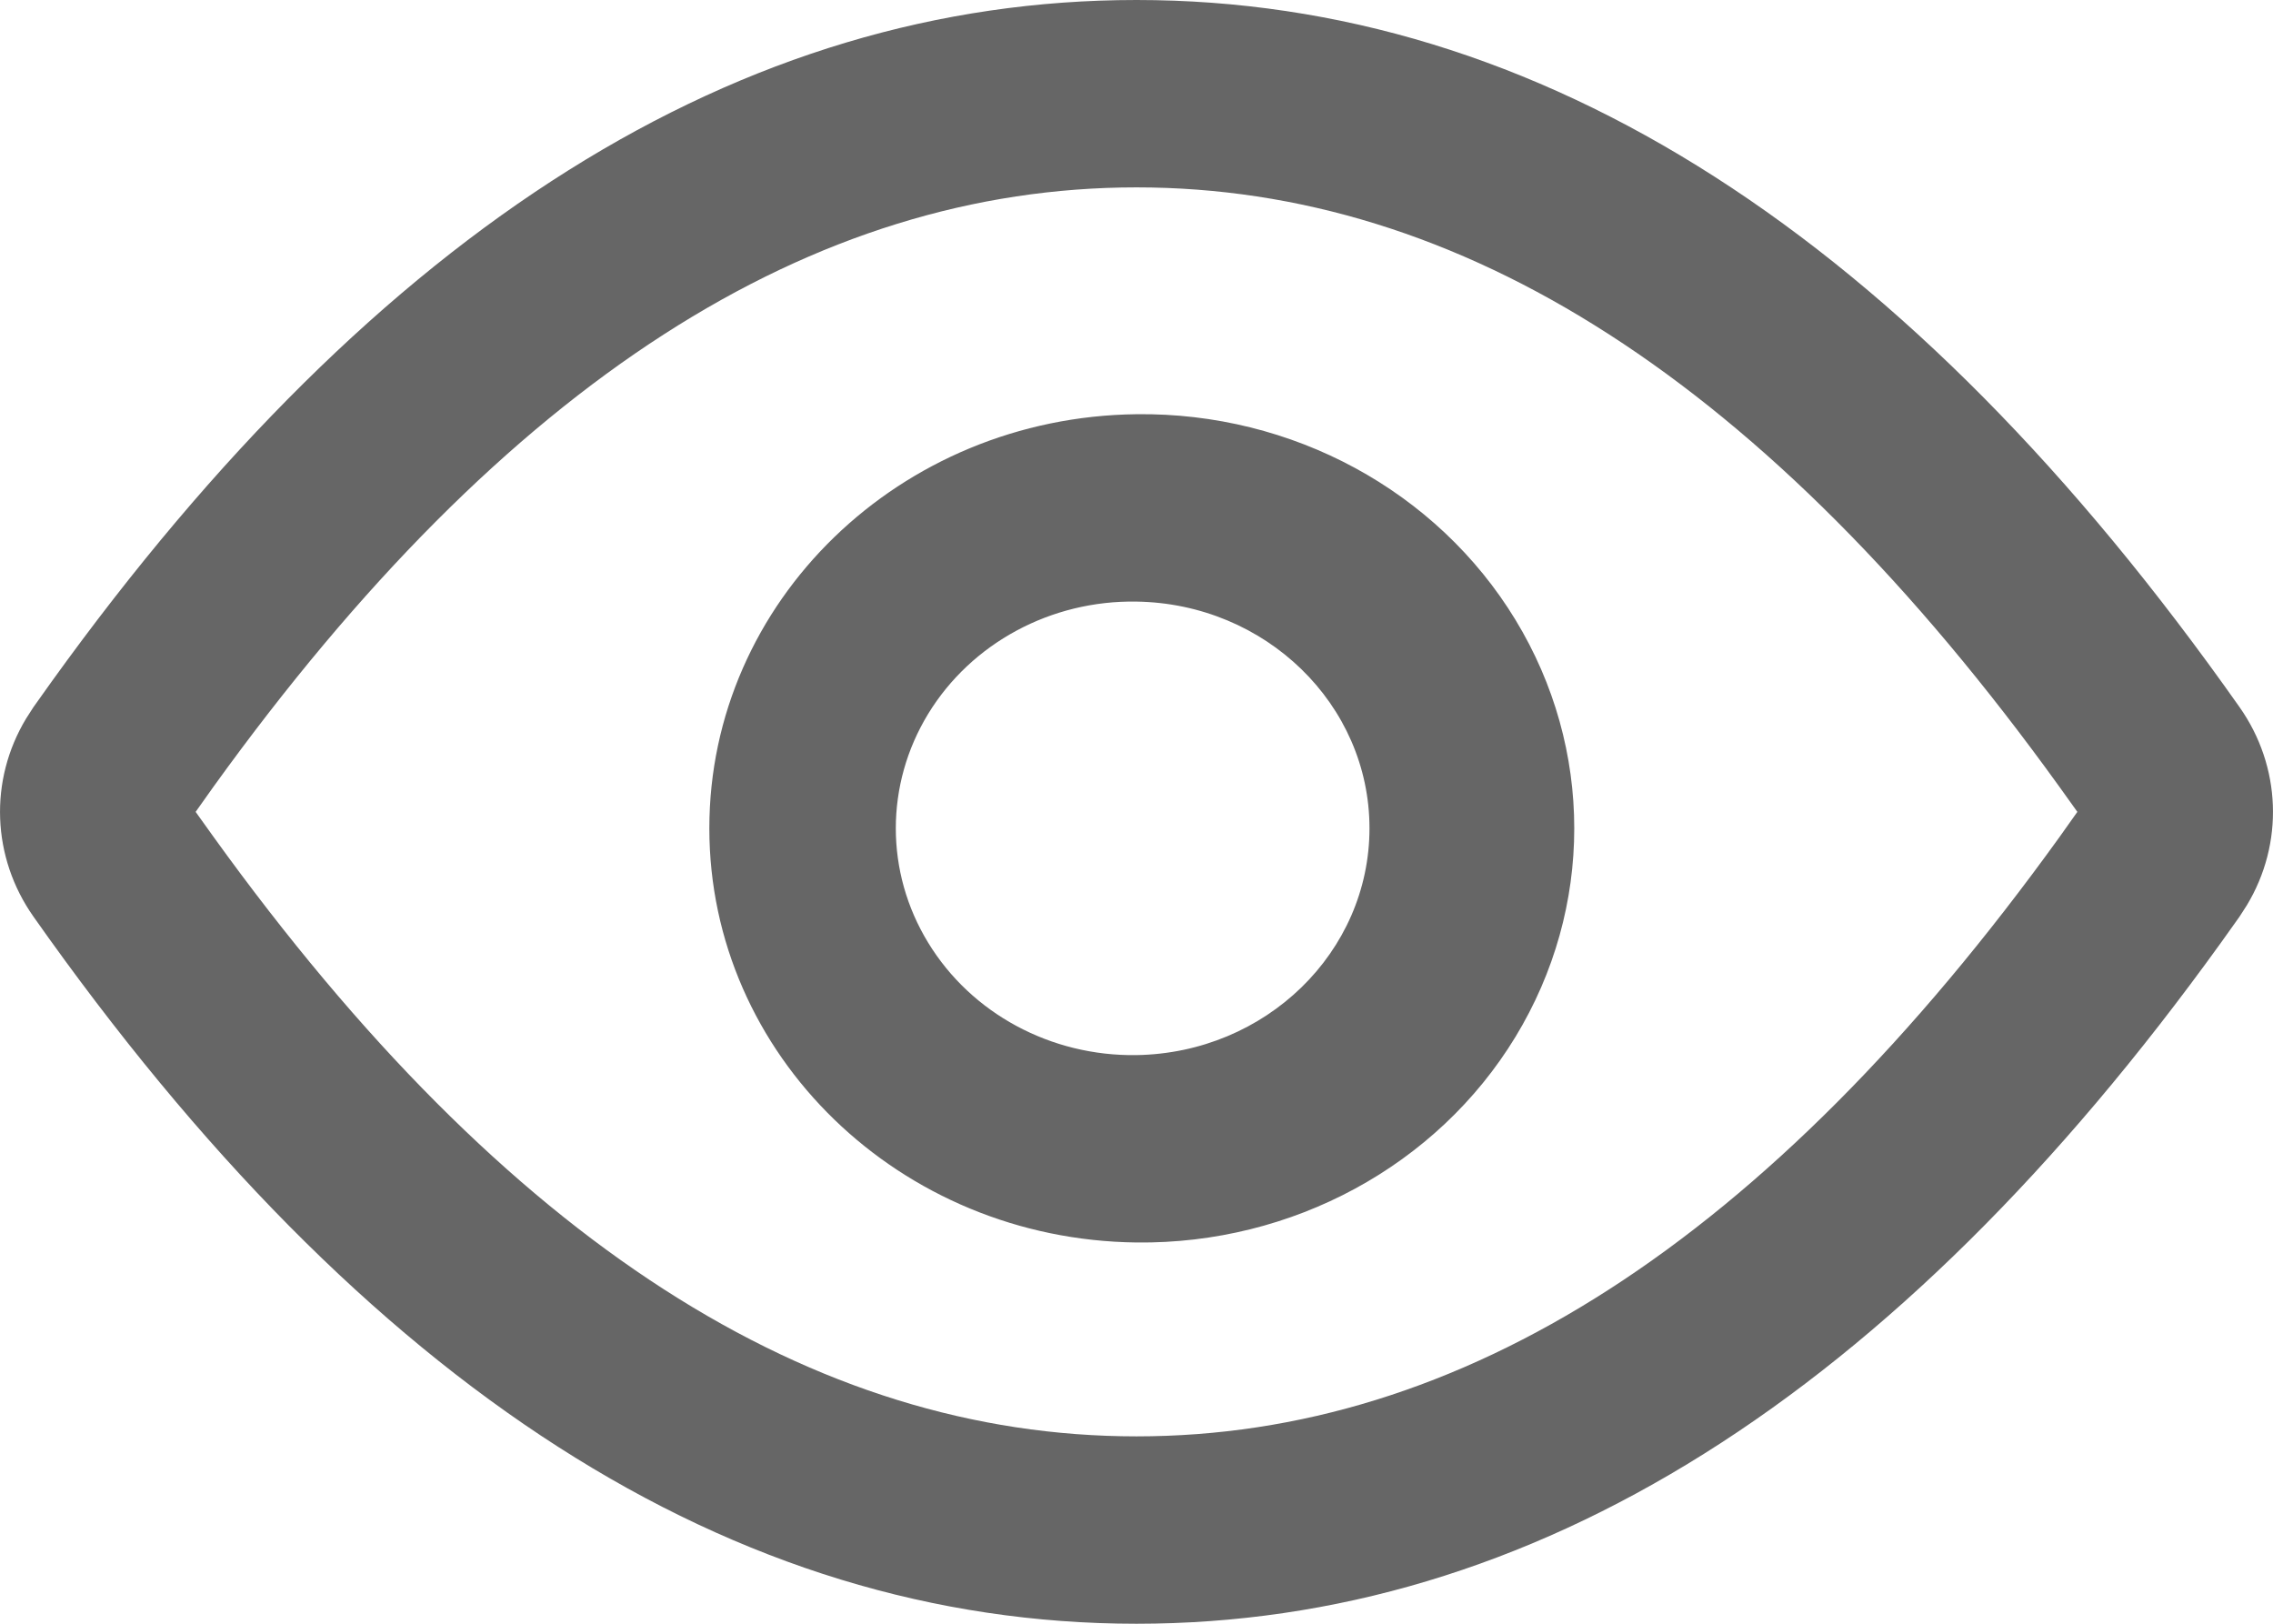 <?xml version="1.0" encoding="UTF-8"?>
<svg width="14px" height="10px" viewBox="0 0 14 10" version="1.1" xmlns="http://www.w3.org/2000/svg" xmlns:xlink="http://www.w3.org/1999/xlink">
    <!-- Generator: Sketch 53.1 (72631) - https://sketchapp.com -->
    <title>browse-4</title>
    <desc>Created with Sketch.</desc>
    <g id="Page-1" stroke="none" stroke-width="1" fill="none" fill-rule="evenodd">
        <g id="宣讲会列表" transform="translate(-943, -410)" fill="#666666" fill-rule="nonzero">
            <g id="分组-3" transform="translate(130, 385)">
                <g id="browse-4" transform="translate(813, 25)">
                    <path d="M7,0 C9.484,0 11.749,1.452 13.794,4.355 C14.051,4.72 14.069,5.194 13.839,5.575 L13.794,5.645 L13.68,5.805 C11.665,8.602 9.438,10 7,10 C4.516,10 2.251,8.548 0.206,5.645 C-0.051,5.28 -0.069,4.806 0.161,4.425 L0.206,4.355 L0.32,4.195 C2.335,1.398 4.562,0 7,0 Z M7,1.154 C5.009,1.154 3.121,2.339 1.315,4.845 L1.205,5 L1.316,5.155 C3.123,7.662 5.01,8.846 7,8.846 C8.991,8.846 10.879,7.661 12.685,5.155 L12.795,5 L12.684,4.845 C10.877,2.338 8.99,1.154 7,1.154 Z M7,2.551 C7.959,2.539 8.851,3.023 9.334,3.817 C9.817,4.611 9.817,5.592 9.334,6.386 C8.851,7.18 7.959,7.663 7,7.652 C5.542,7.635 4.369,6.498 4.369,5.101 C4.369,3.705 5.542,2.568 7,2.551 L7,2.551 Z M7,3.705 C6.473,3.696 5.983,3.961 5.717,4.396 C5.451,4.832 5.451,5.371 5.717,5.806 C5.983,6.242 6.473,6.506 7,6.498 C7.796,6.485 8.435,5.864 8.435,5.101 C8.435,4.339 7.796,3.717 7,3.705 L7,3.705 Z" id="形状"></path>
                </g>
            </g>
        </g>
    </g>
</svg>